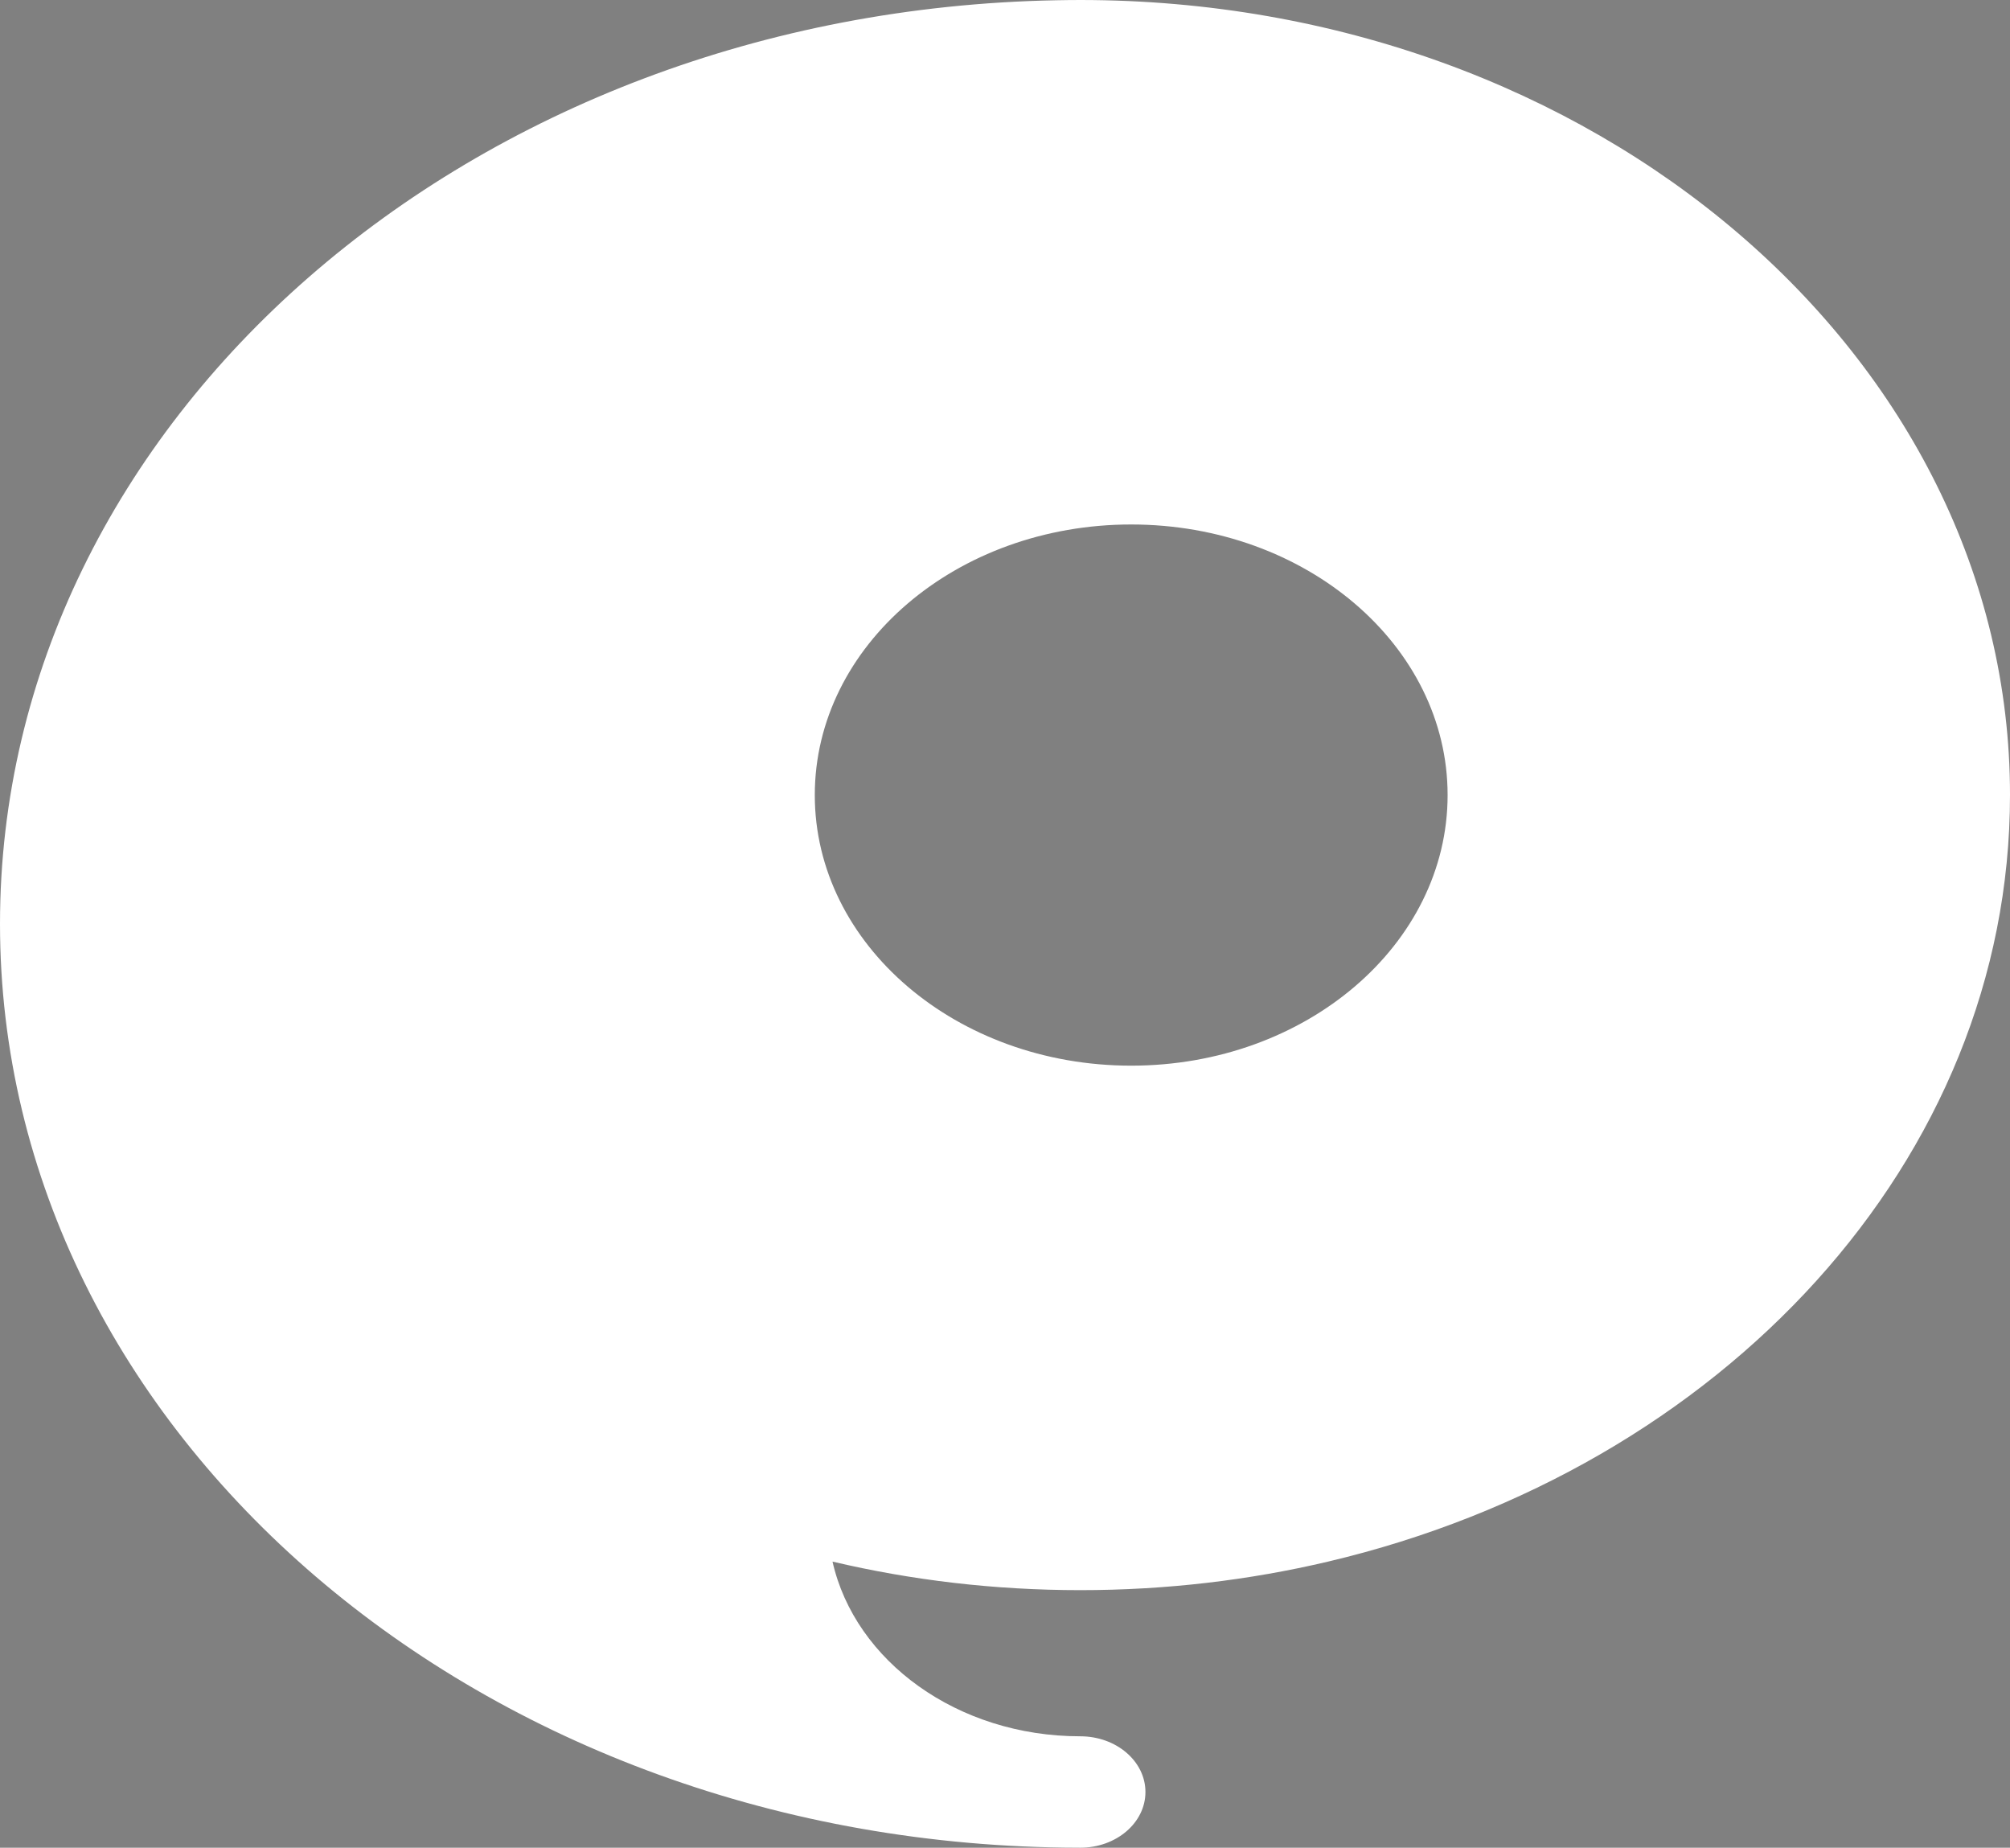 <?xml version="1.0" encoding="UTF-8" standalone="no"?>
<!-- Created with Inkscape (http://www.inkscape.org/) -->

<svg
   xmlns:dc="http://purl.org/dc/elements/1.1/"
   xmlns:cc="http://creativecommons.org/ns#"
   xmlns:rdf="http://www.w3.org/1999/02/22-rdf-syntax-ns#"
   xmlns:svg="http://www.w3.org/2000/svg"
   xmlns="http://www.w3.org/2000/svg"
   xmlns:sodipodi="http://sodipodi.sourceforge.net/DTD/sodipodi-0.dtd"
   xmlns:inkscape="http://www.inkscape.org/namespaces/inkscape"
   id="svg6600"
   version="1.1"
   inkscape:version="0.91 r13725"
   xml:space="preserve"
   width="430.363"
   height="395.528"
   viewBox="0 0 430.363 395.528"
   sodipodi:docname="englishONfinal-notext-white.svg"><rect x="0" y="0" width="430.363" height="395.528" fill="#808080" stroke="none"/><defs
     id="defs6604"><clipPath
       clipPathUnits="userSpaceOnUse"
       id="clipPath6620"><path
         d="m 594.006,547.466 c 0,-62.631 -49.459,-115.385 -116.806,-131.268 -13.512,-3.187 -27.745,-4.889 -42.442,-4.889 -14.697,0 -28.93,1.702 -42.442,4.889 3.845,-17.044 21.386,-29.917 42.442,-29.917 6.162,0 11.158,-4.272 11.158,-9.54 0,-5.268 -4.996,-9.54 -11.158,-9.54 -0.098,0 -0.196,10e-4 -0.293,0.003 -102.06,0.135 -184.749,70.914 -184.749,158.208 0,86.202 80.634,156.297 180.931,158.167 1.367,0.026 2.737,0.044 4.111,0.044 87.951,0 159.249,-60.96 159.249,-136.157 z M 443.477,501.128 c 29.933,0 54.197,20.747 54.197,46.339 0,25.592 -24.265,46.339 -54.197,46.339 -29.932,0 -54.197,-20.747 -54.197,-46.339 0,-25.592 24.265,-46.339 54.197,-46.339"
         id="path6622"
         inkscape:connector-curvature="0"
         style="clip-rule:evenodd" /></clipPath><linearGradient
       x1="421.86"
       y1="367.2"
       x2="421.86"
       y2="683.62"
       gradientUnits="userSpaceOnUse"
       spreadMethod="pad"
       id="linearGradient6624"><stop
         style="stop-opacity:1;stop-color:#f89406"
         offset="0"
         id="stop6626" /><stop
         style="stop-opacity:1;stop-color:#ff9500"
         offset="1"
         id="stop6628" /></linearGradient><clipPath
       clipPathUnits="userSpaceOnUse"
       id="clipPath6640"><path
         d="m 0,0 107.879,0 0,50.639 L 0,50.639 0,0 Z"
         id="path6642"
         inkscape:connector-curvature="0"
         style="clip-rule:evenodd" /></clipPath><linearGradient
       x1="57.18"
       y1="151.1"
       x2="57.18"
       y2="15.74"
       gradientUnits="userSpaceOnUse"
       spreadMethod="pad"
       id="linearGradient6644"><stop
         style="stop-opacity:1;stop-color:#ffffff"
         offset="0"
         id="stop6646" /><stop
         style="stop-opacity:0;stop-color:#ffffff"
         offset="1"
         id="stop6648" /></linearGradient><mask
       maskUnits="userSpaceOnUse"
       x="0"
       y="0"
       width="1"
       height="1"
       id="mask6650"><g
         id="g6652"><g
           id="g6654"><g
             transform="translate(338.037,367.201)"
             id="g6656"><g
               id="g6658"><g
                 clip-path="url(#clipPath6640)"
                 id="g6660"><path
                   d="m 0,0 107.879,0 0,50.639 L 0,50.639 0,0 Z"
                   style="fill:url(#linearGradient6644);fill-rule:evenodd;stroke:none"
                   id="path6662"
                   inkscape:connector-curvature="0" /></g></g></g></g></g></mask></defs><sodipodi:namedview
     pagecolor="#ffffff"
     bordercolor="#666666"
     borderopacity="1"
     objecttolerance="10"
     gridtolerance="10"
     guidetolerance="10"
     inkscape:pageopacity="0"
     inkscape:pageshadow="2"
     inkscape:window-width="1920"
     inkscape:window-height="1017"
     id="namedview6602"
     showgrid="false"
     fit-margin-top="0"
     fit-margin-left="0"
     fit-margin-right="0"
     fit-margin-bottom="0"
     inkscape:zoom="0.22425737"
     inkscape:cx="-1295.3898"
     inkscape:cy="67.180023"
     inkscape:window-x="-4"
     inkscape:window-y="-4"
     inkscape:window-maximized="1"
     inkscape:current-layer="g6614" /><g
     id="g6608"
     inkscape:groupmode="layer"
     inkscape:label="englishONfinal-orange"
     transform="matrix(1.25,0,0,-1.25,-312.144,854.529)"><g
       id="g6614"><g
         id="g6616"
         style="fill:#ffffff"><g
           id="g6618"
           clip-path="url(#clipPath6620)"
           style="fill:#ffffff"><path
             d="m 594.006,547.466 c 0,-62.631 -49.459,-115.385 -116.806,-131.268 -13.512,-3.187 -27.745,-4.889 -42.442,-4.889 -14.697,0 -28.93,1.702 -42.442,4.889 3.845,-17.044 21.386,-29.917 42.442,-29.917 6.162,0 11.158,-4.272 11.158,-9.54 0,-5.268 -4.996,-9.54 -11.158,-9.54 -0.098,0 -0.196,10e-4 -0.293,0.003 -102.06,0.135 -184.749,70.914 -184.749,158.208 0,86.202 80.634,156.297 180.931,158.167 1.367,0.026 2.737,0.044 4.111,0.044 87.951,0 159.249,-60.96 159.249,-136.157 z M 443.477,501.128 c 29.933,0 54.197,20.747 54.197,46.339 0,25.592 -24.265,46.339 -54.197,46.339 -29.932,0 -54.197,-20.747 -54.197,-46.339 0,-25.592 24.265,-46.339 54.197,-46.339"
             style="fill:#ffffff;fill-rule:evenodd;stroke:none"
             id="path6630"
             inkscape:connector-curvature="0" /></g></g><g
         id="g6632"><g
           id="g6634" /><g
           id="g6664"
           mask="url(#mask6650)"><path
             d="m 379.572,417.841 c 4.438,0 8.717,-0.575 12.743,-1.643 l 0.002,-0.009 c 3.849,-17.039 21.387,-29.908 42.44,-29.908 6.163,0 11.158,-4.271 11.158,-9.54 0,-5.269 -4.995,-9.54 -11.158,-9.54 -0.098,0 -0.196,0.001 -0.293,0.003 -35.062,0.046 -67.838,8.431 -95.76,22.958 l -0.388,0.206 -0.279,0.15 c 4.86,15.727 21.613,27.322 41.535,27.322"
             style="fill:#000000;fill-opacity:1;fill-rule:evenodd;stroke:none"
             id="path6666"
             inkscape:connector-curvature="0" /></g></g></g></g></svg>